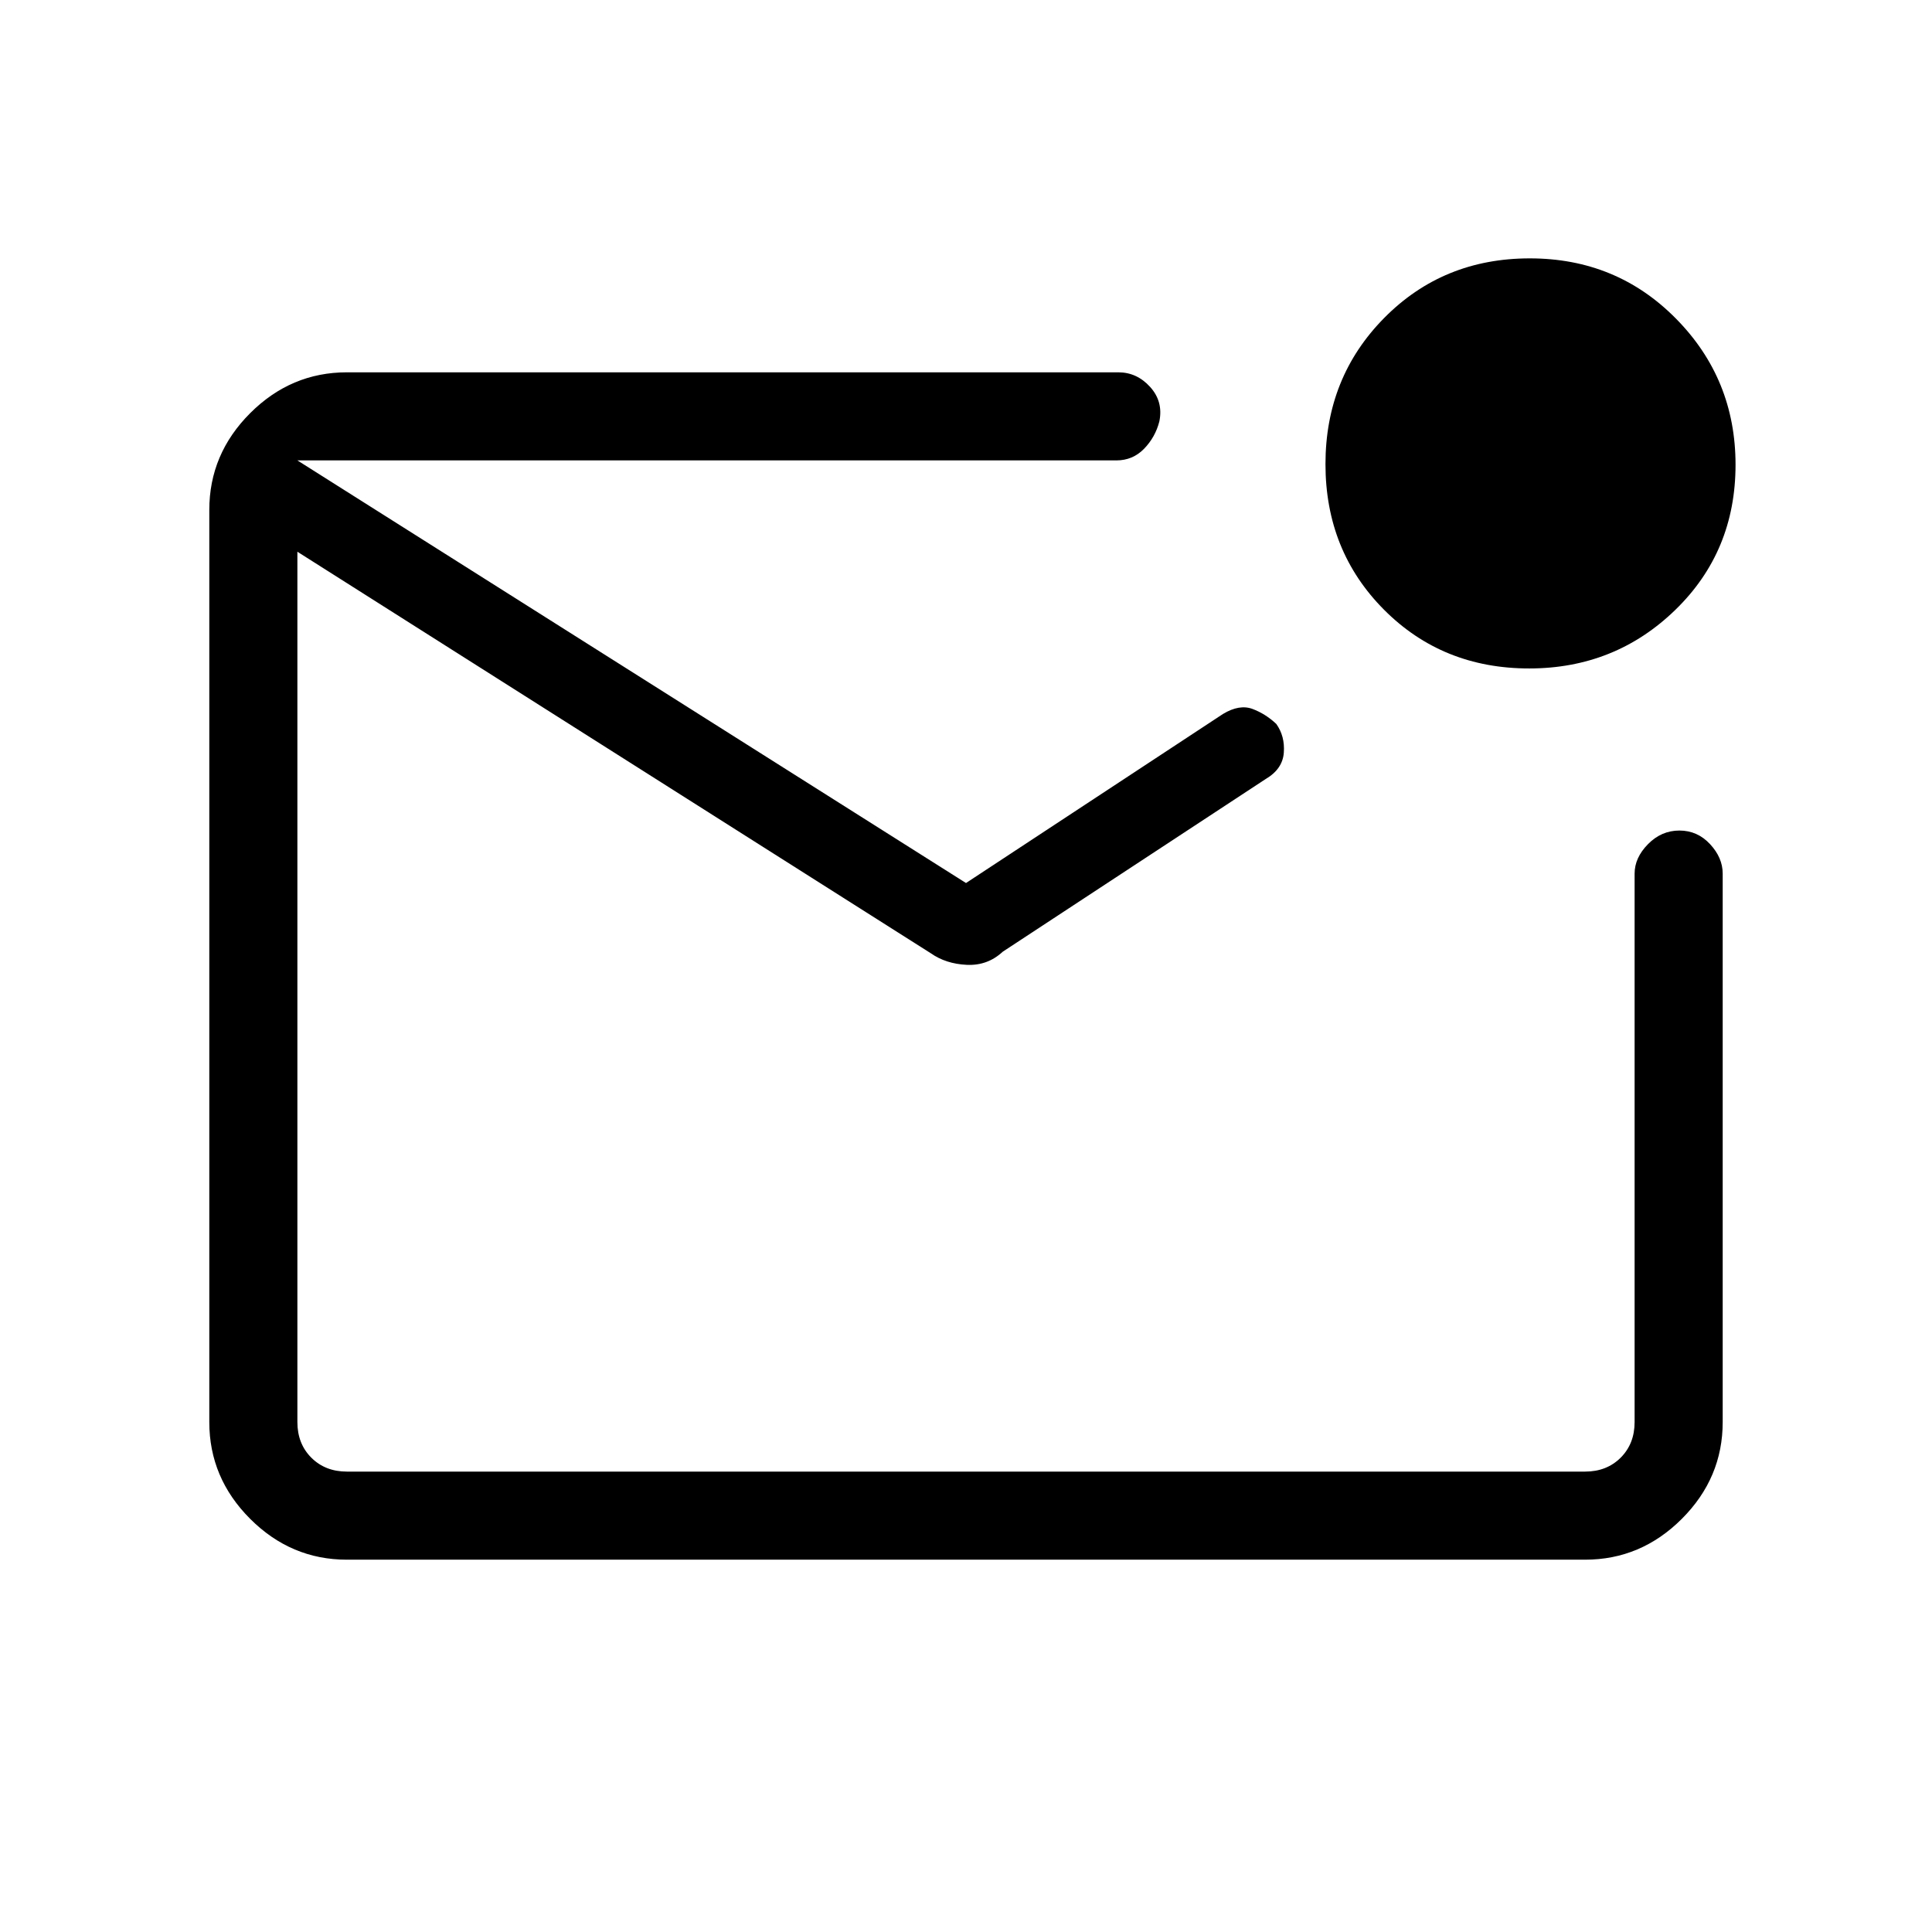<svg xmlns="http://www.w3.org/2000/svg" height="48" viewBox="0 -960 960 960" width="48"><path d="M172.38-185q-27.78 0-48.08-20.3-20.3-20.3-20.3-48.08v-453.24q0-27.78 20.3-48.08 20.3-20.3 48.08-20.3h383.31q9.23 0 15.81 7.27t4.58 17.11q-2 7.85-7.61 13.62t-13.78 5.77H147.77v477.85q0 10.76 6.92 17.69 6.93 6.92 17.69 6.92h615.24q10.76 0 17.69-6.92 6.92-6.93 6.92-17.69v-272.54q0-7.86 6.64-14.62 6.65-6.77 15.62-6.77 8.97 0 15.24 6.77 6.27 6.76 6.27 14.62v272.54q0 27.78-20.3 48.08-20.3 20.3-48.08 20.3H172.38Zm-24.61-546.23V-228.77-731.23Zm332.23 210 127.69-84q8.16-4.92 14.65-2.51 6.49 2.42 11.85 7.47 4.35 6.12 3.73 14.27-.61 8.15-9 13.08l-130.69 85.84q-7.54 7-17.89 6.5-10.34-.5-17.8-5.73L147.77-685.85v-45.38l332.23 210Zm279.84-106.62q-43.1 0-72.16-29.22-29.06-29.22-29.06-72.32 0-43.1 29.22-72.66 29.22-29.57 72.32-29.57 43.1 0 72.66 29.98 29.56 29.97 29.56 72.57 0 43.1-29.97 72.16-29.97 29.06-72.57 29.06Z"/></svg>